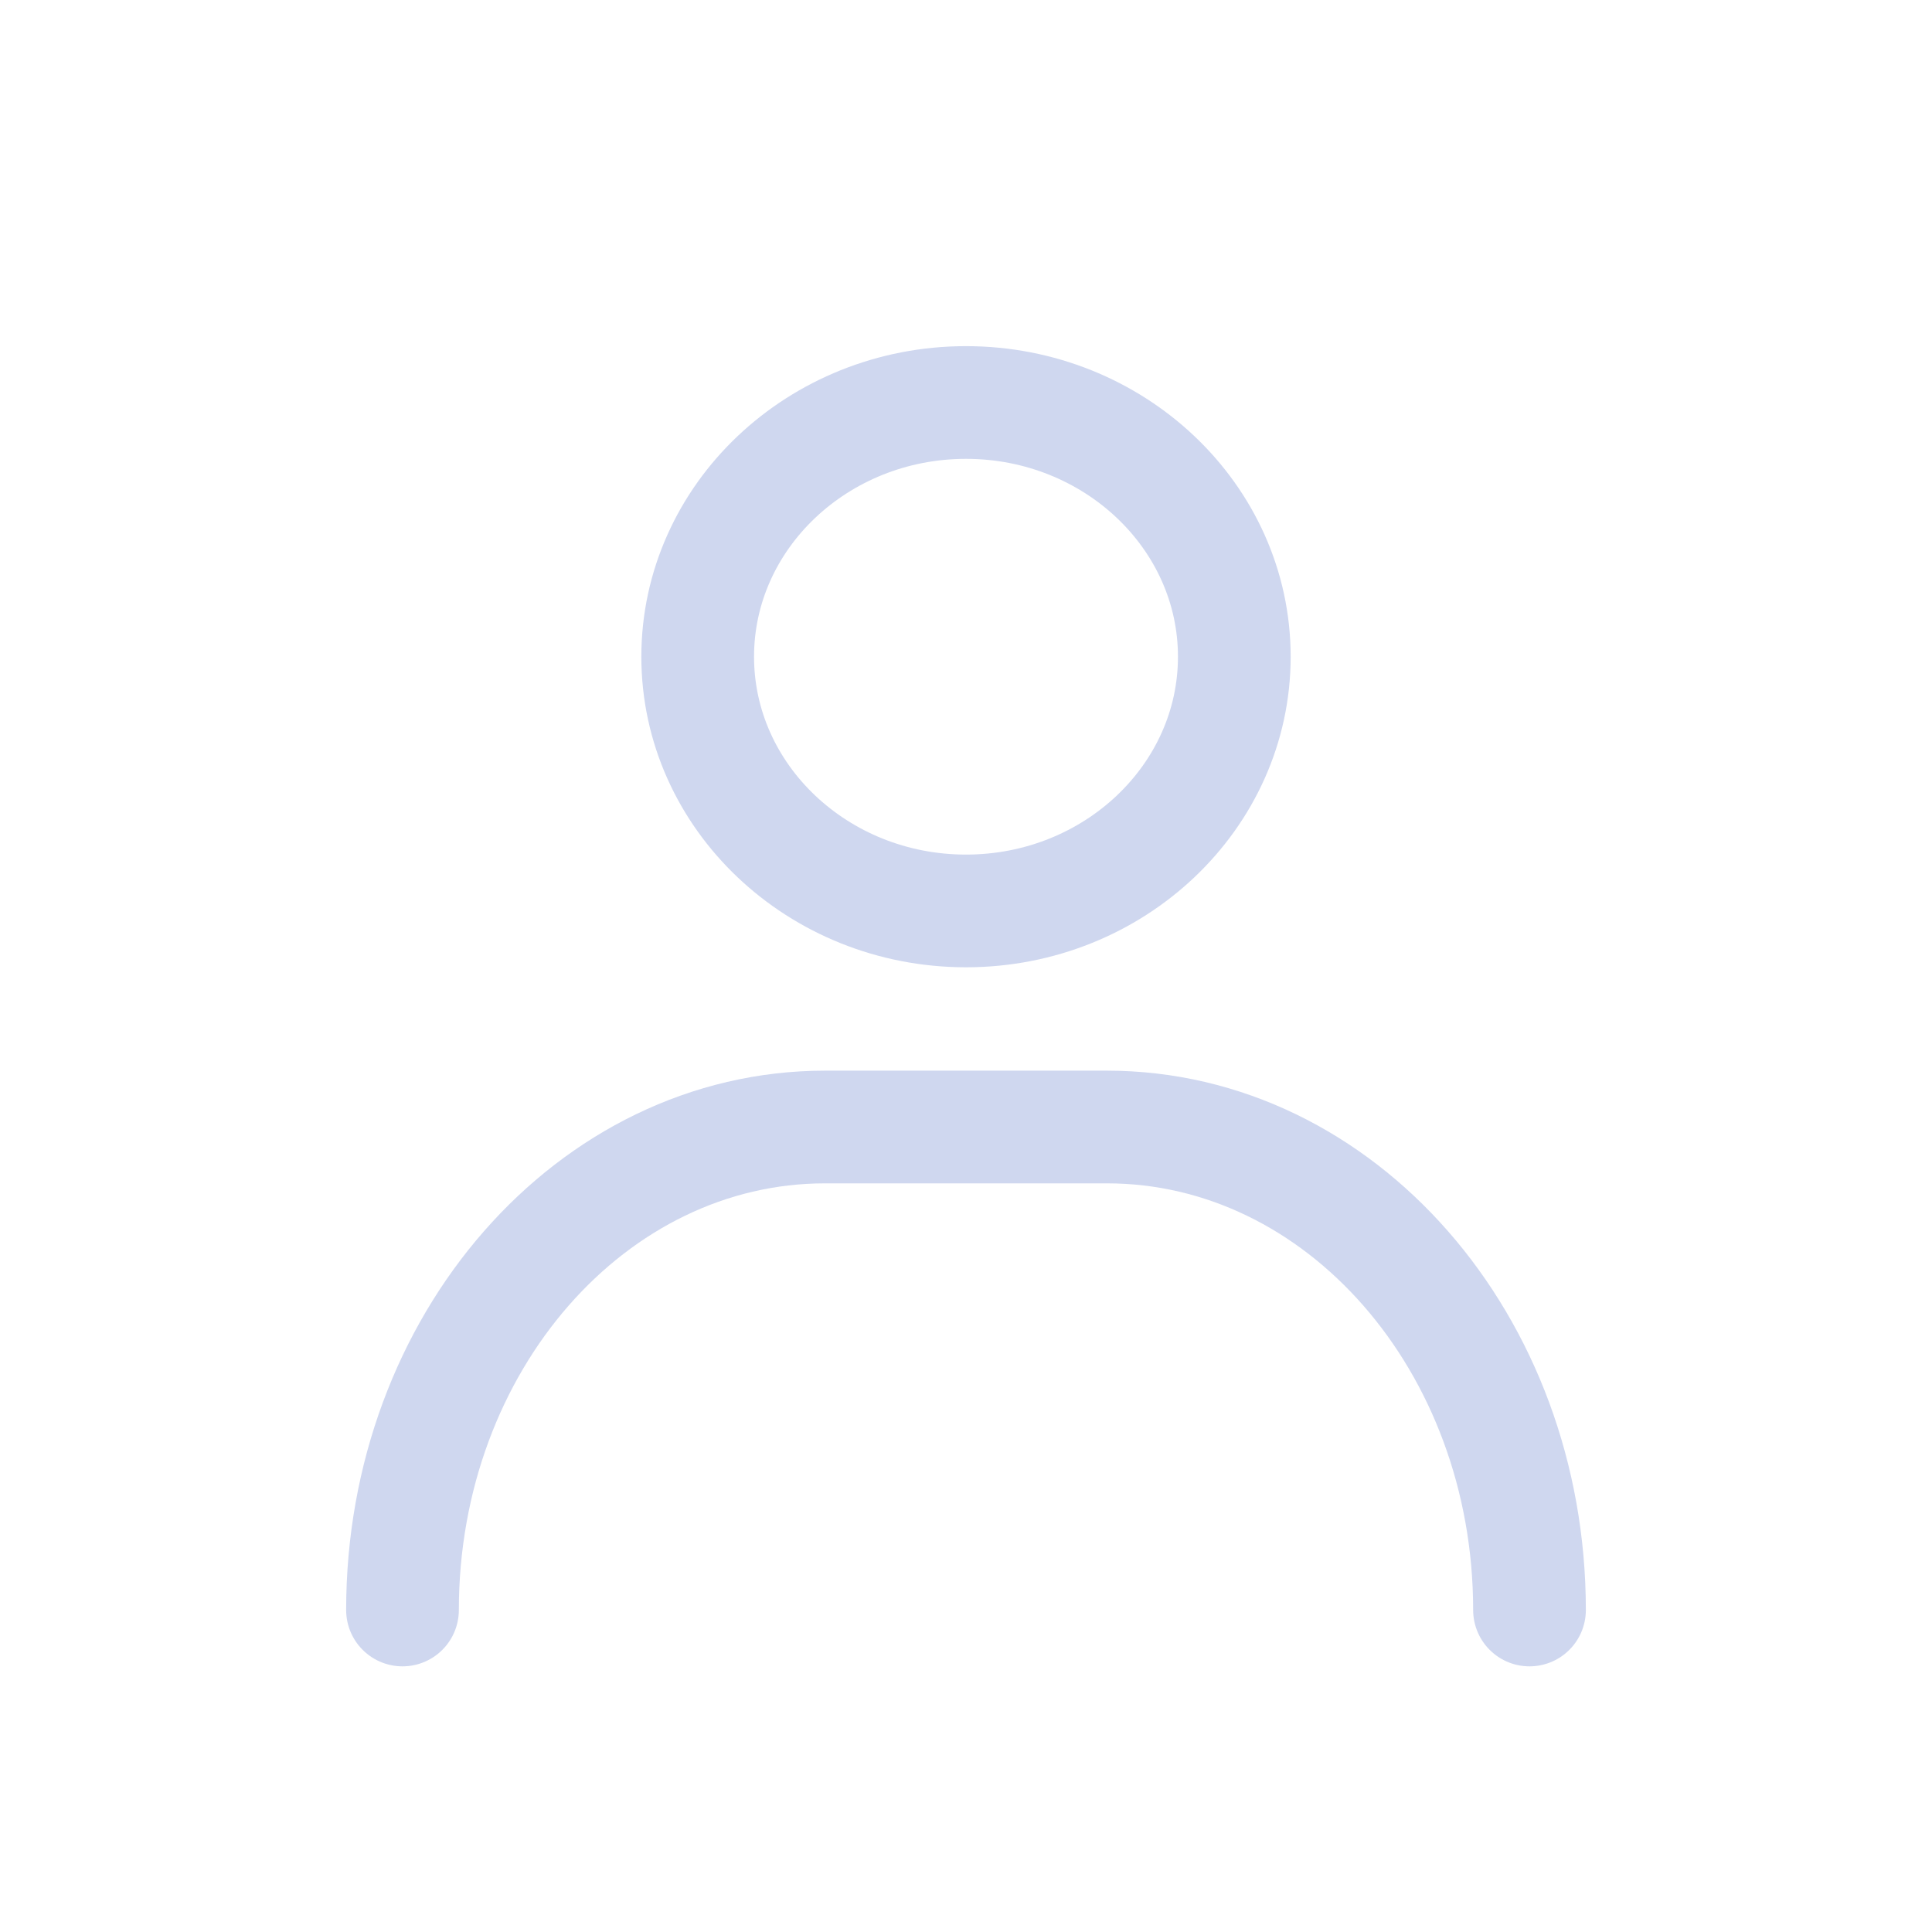 <svg xmlns="http://www.w3.org/2000/svg" width="24" height="24" viewBox="0 0 24 24">
    <g fill="none" fill-rule="evenodd">
        <g>
            <g>
                <g>
                    <g>
                        <g>
                            <g fill-rule="nonzero" stroke="#CFD7EF" stroke-dasharray="0 0" stroke-linecap="round" stroke-linejoin="round" stroke-width="1.4">
                                <path d="M0 15c0-3.314 2.35-6 5.25-6h3.5c2.9 0 5.25 2.686 5.25 6M3.667 3.158c0 1.741 1.495 3.158 3.333 3.158s3.333-1.417 3.333-3.158C10.333 1.417 8.838 0 7 0S3.667 1.417 3.667 3.158z" transform="translate(-74, -649) translate(40, 261) translate(24, 370) translate(10, 18) translate(5, 5)"/>
                            </g>
                        </g>
                    </g>
                </g>
            </g>
        </g>
    </g>
</svg>
